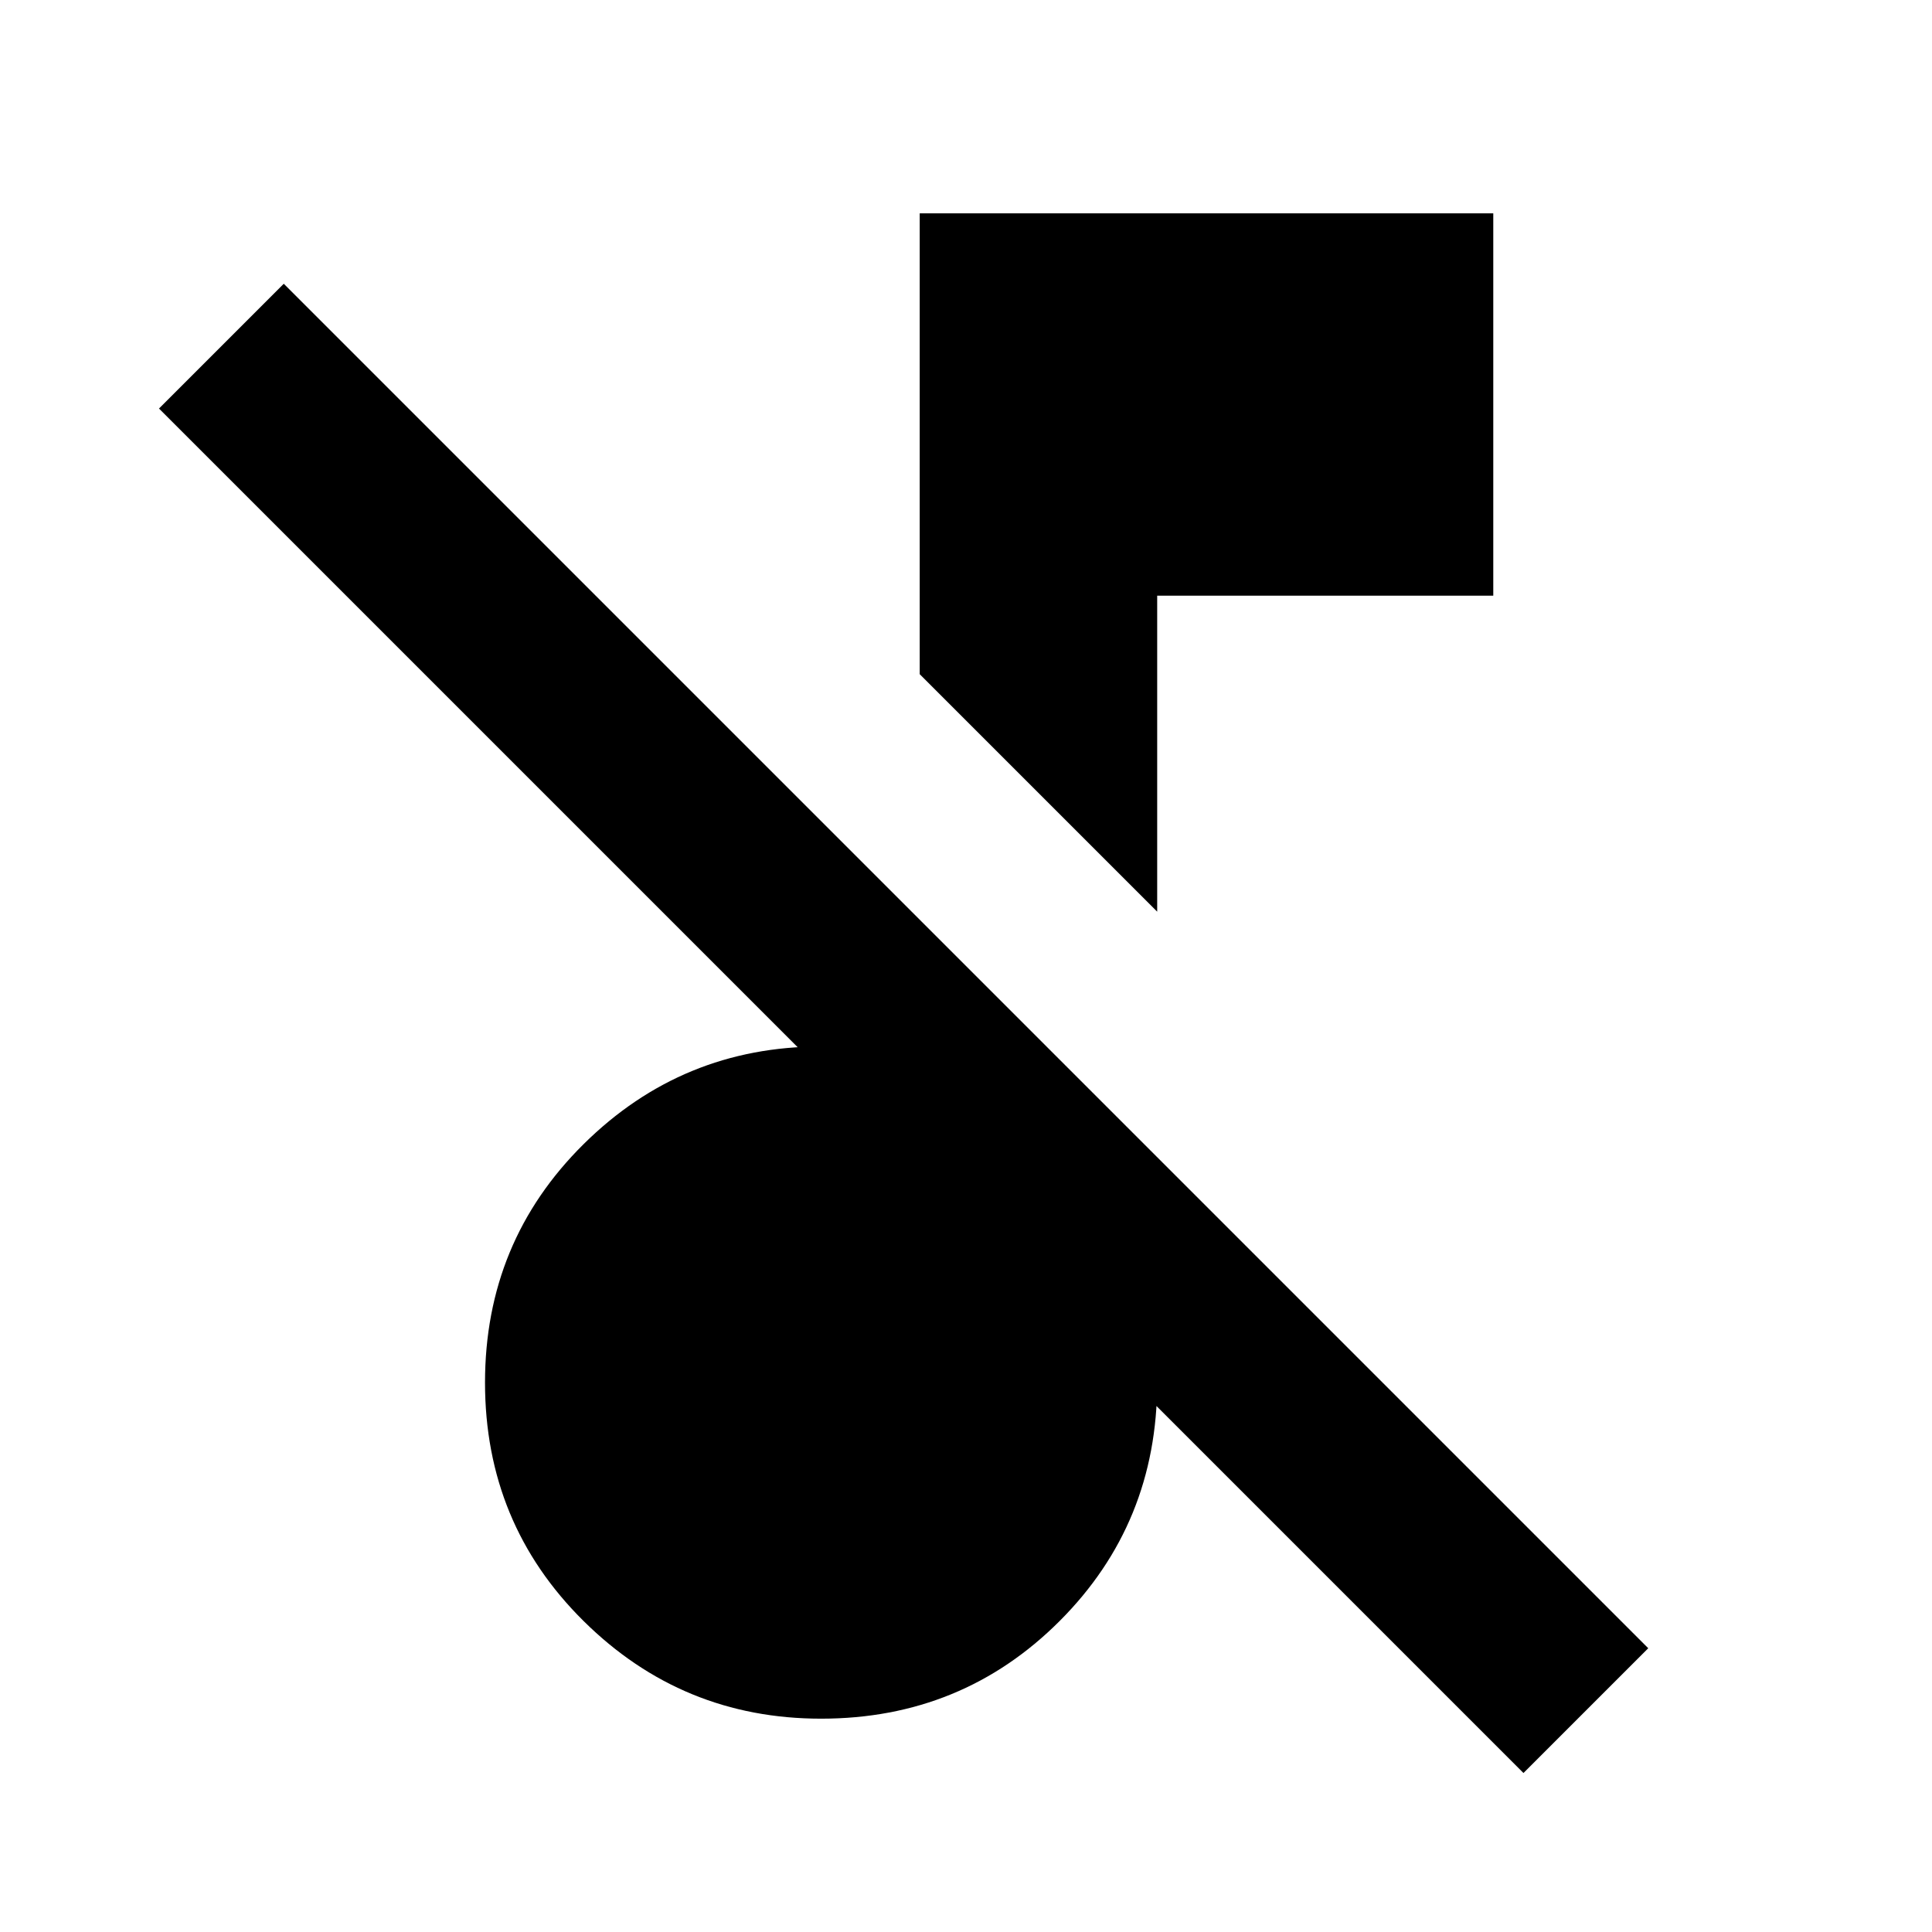 <svg xmlns="http://www.w3.org/2000/svg" height="20" viewBox="0 -960 960 960" width="20"><path d="M757-79 79-757l62-62 678 678-62 62ZM575-507 457-625v-229h285v190H575v157ZM408-106q-69 0-118-48.5T241-273q0-70 49-118.5T408-440q14 0 25.5.5t24.5.5v-63l117 118v111q0 70-48.5 118.5T408-106Z"/></svg>